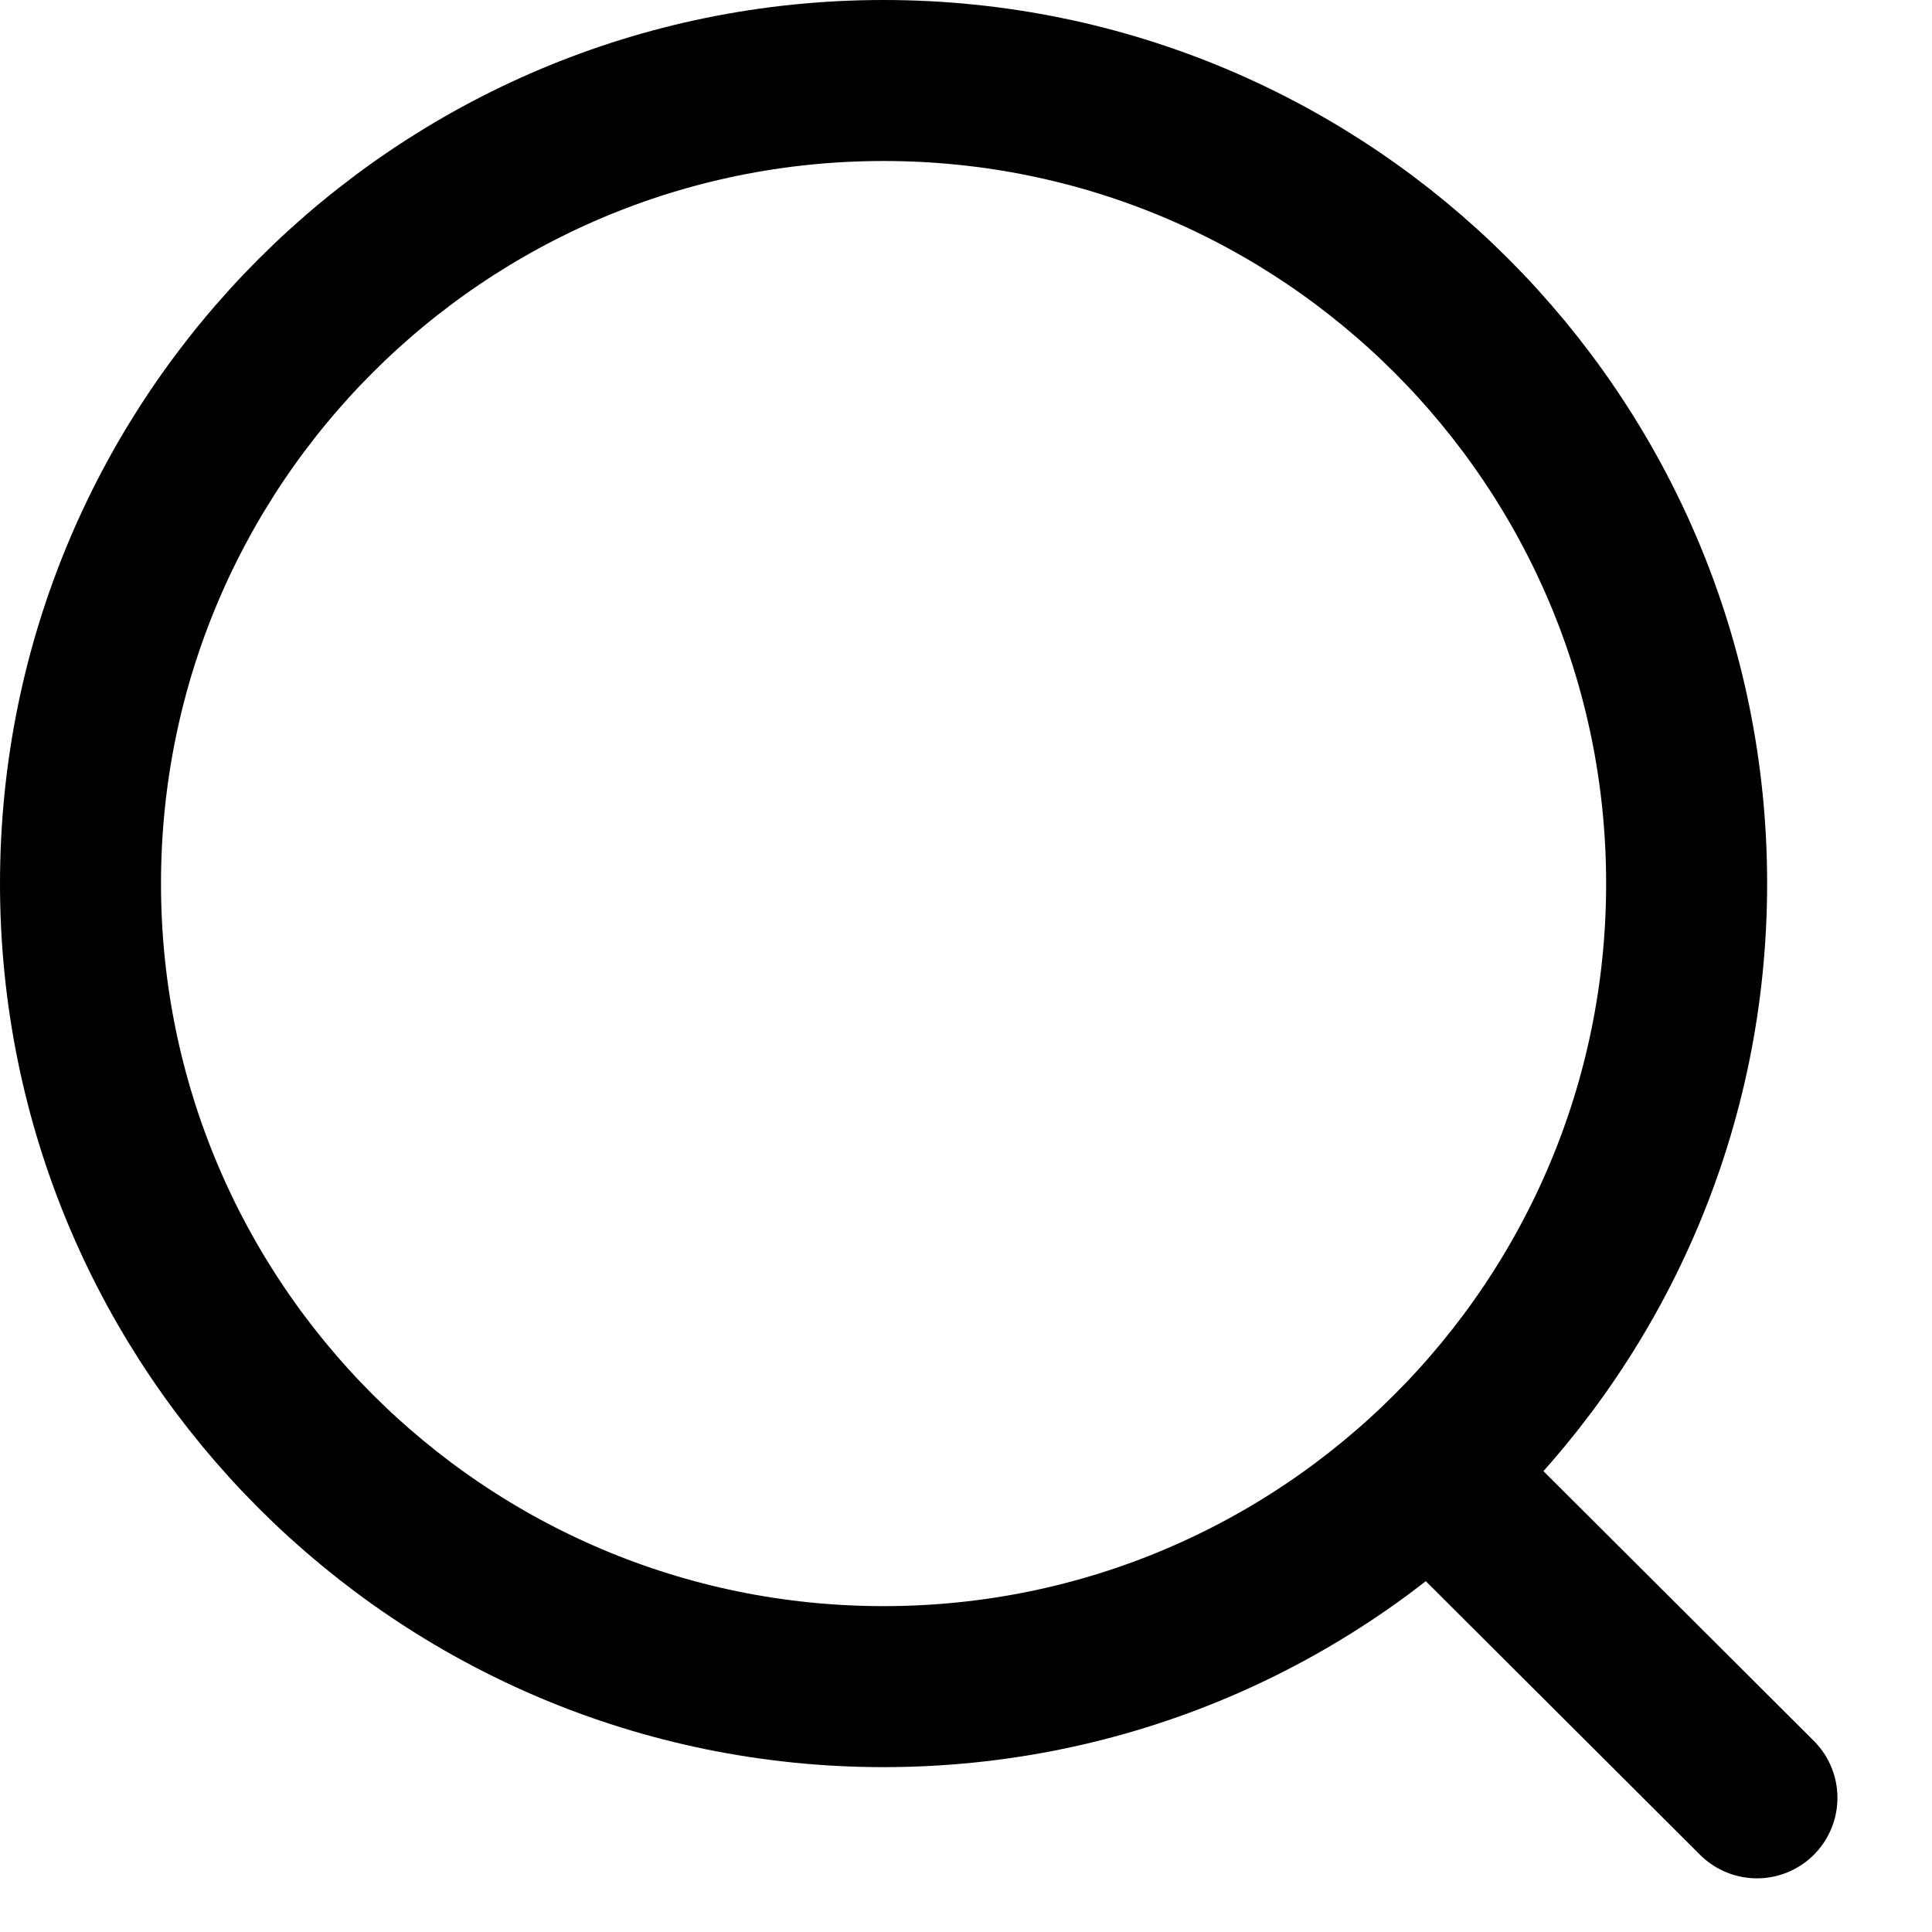 <svg width="18" height="18" viewBox="0 0 18 18" fill="none" xmlns="http://www.w3.org/2000/svg">
<path d="M8.232 15.714C12.364 15.714 15.714 12.364 15.714 8.232C15.714 4.1 12.364 0.75 8.232 0.75C4.1 0.75 0.75 4.1 0.75 8.232C0.75 12.364 4.1 15.714 8.232 15.714Z" stroke="black" stroke-width="1.5" stroke-linecap="round" stroke-linejoin="round"/>
<path d="M13.436 13.824L16.369 16.75" stroke="black" stroke-width="1.5" stroke-linecap="round" stroke-linejoin="round"/>
</svg>
